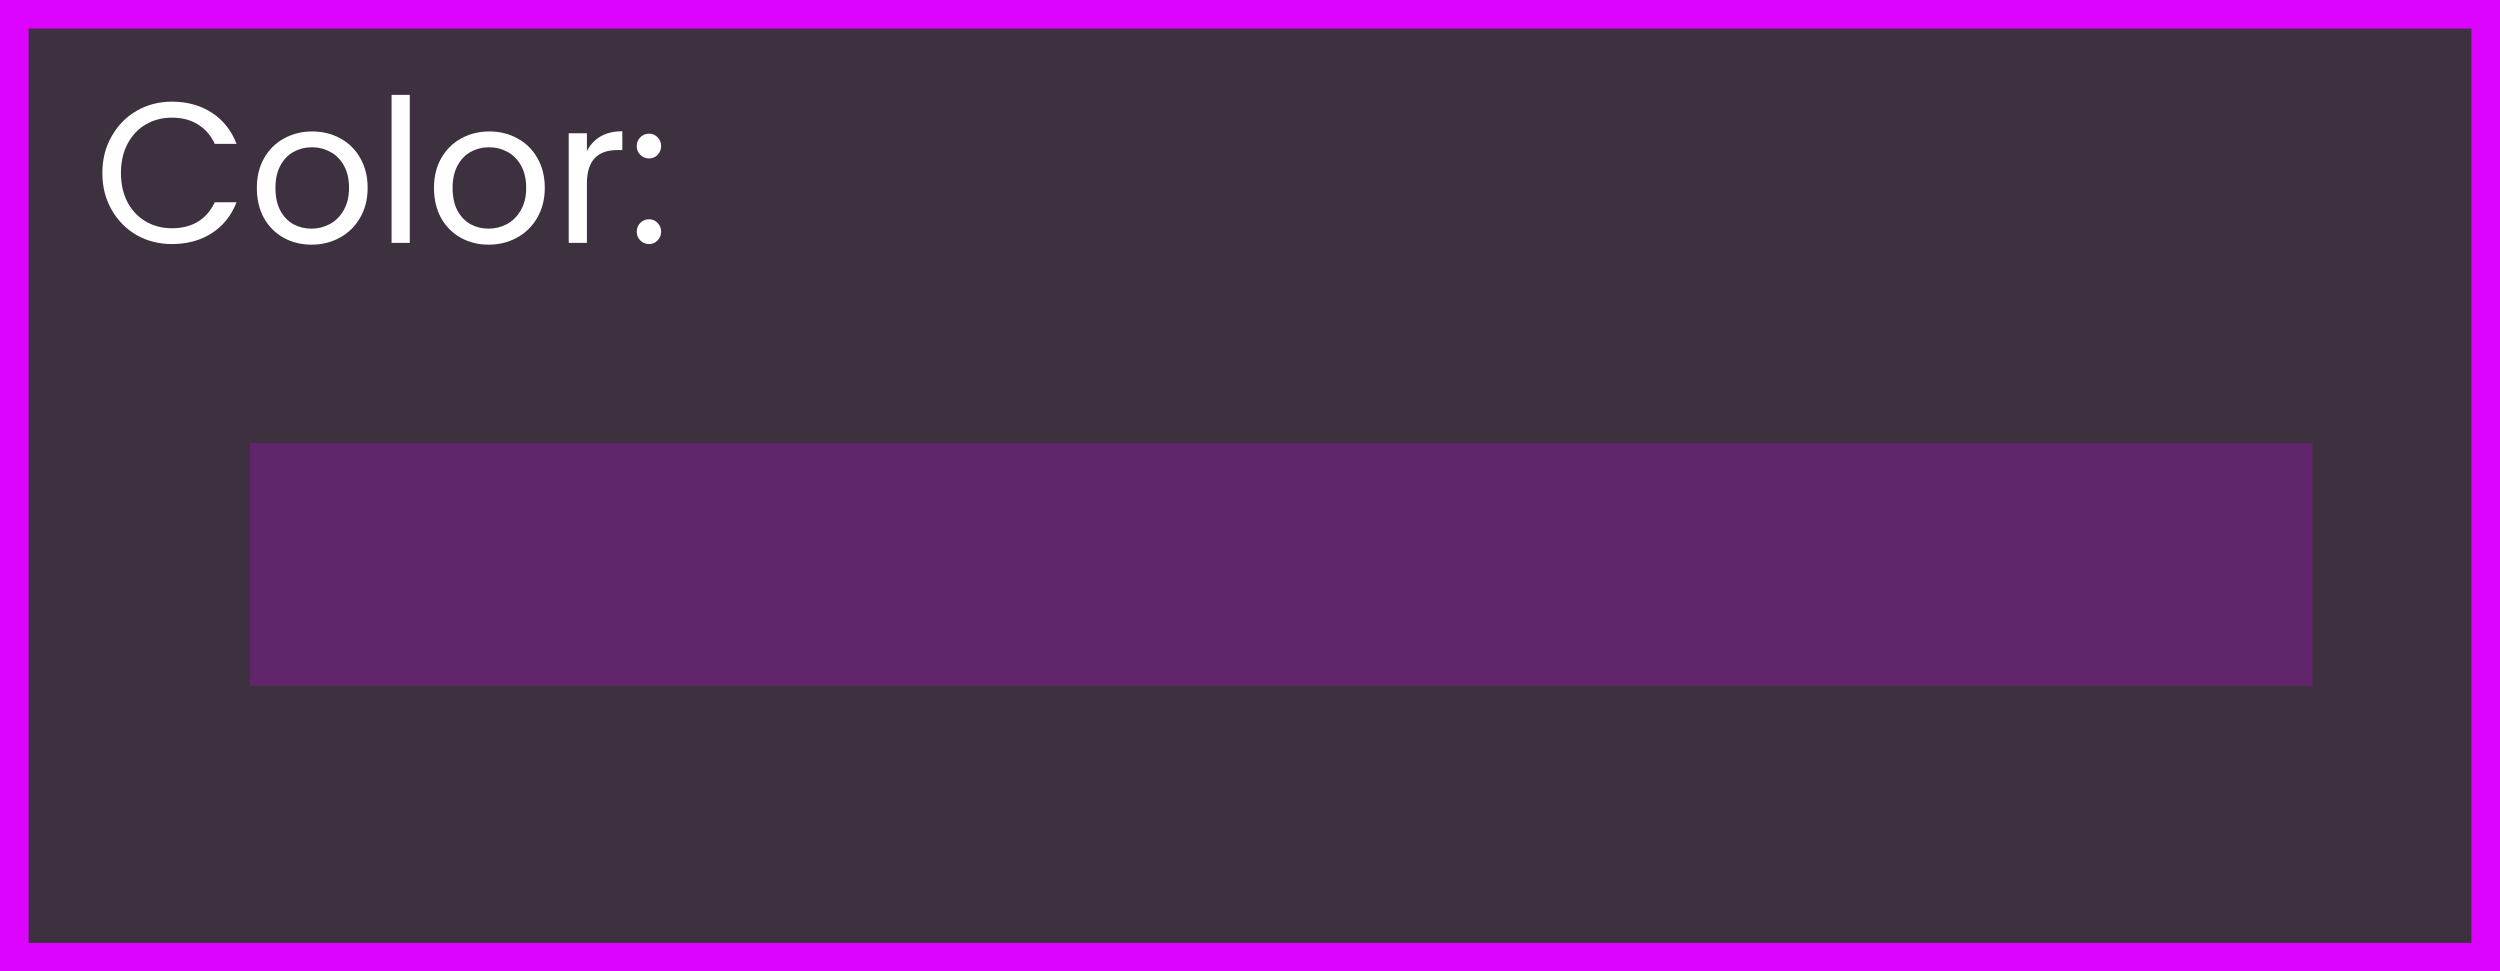 <svg width="175" height="68" viewBox="0 0 175 68" fill="none" xmlns="http://www.w3.org/2000/svg">
<rect x="0" y="0" width="175" height="68" fill="#333333" stroke="none"/>
<rect x="1" y="1" width="173" height="66" fill="#DC03FF" fill-opacity="0.06" stroke="#DC03FF" stroke-width="2"/>
<path d="M7.165 12.114C7.165 11.162 7.379 10.308 7.809 9.552C8.238 8.787 8.821 8.189 9.559 7.76C10.305 7.331 11.131 7.116 12.037 7.116C13.101 7.116 14.029 7.373 14.822 7.886C15.616 8.399 16.195 9.127 16.558 10.07H15.033C14.762 9.482 14.37 9.029 13.857 8.712C13.352 8.395 12.746 8.236 12.037 8.236C11.355 8.236 10.744 8.395 10.203 8.712C9.661 9.029 9.236 9.482 8.928 10.07C8.62 10.649 8.466 11.33 8.466 12.114C8.466 12.889 8.62 13.57 8.928 14.158C9.236 14.737 9.661 15.185 10.203 15.502C10.744 15.819 11.355 15.978 12.037 15.978C12.746 15.978 13.352 15.824 13.857 15.516C14.37 15.199 14.762 14.746 15.033 14.158H16.558C16.195 15.091 15.616 15.815 14.822 16.328C14.029 16.832 13.101 17.084 12.037 17.084C11.131 17.084 10.305 16.874 9.559 16.454C8.821 16.025 8.238 15.432 7.809 14.676C7.379 13.92 7.165 13.066 7.165 12.114ZM21.801 17.126C21.082 17.126 20.429 16.963 19.841 16.636C19.262 16.309 18.805 15.847 18.469 15.25C18.142 14.643 17.979 13.943 17.979 13.15C17.979 12.366 18.147 11.675 18.483 11.078C18.828 10.471 19.295 10.009 19.883 9.692C20.471 9.365 21.129 9.202 21.857 9.202C22.585 9.202 23.243 9.365 23.831 9.692C24.419 10.009 24.881 10.467 25.217 11.064C25.562 11.661 25.735 12.357 25.735 13.15C25.735 13.943 25.558 14.643 25.203 15.25C24.858 15.847 24.386 16.309 23.789 16.636C23.192 16.963 22.529 17.126 21.801 17.126ZM21.801 16.006C22.258 16.006 22.688 15.899 23.089 15.684C23.49 15.469 23.812 15.147 24.055 14.718C24.307 14.289 24.433 13.766 24.433 13.15C24.433 12.534 24.312 12.011 24.069 11.582C23.826 11.153 23.509 10.835 23.117 10.63C22.725 10.415 22.3 10.308 21.843 10.308C21.376 10.308 20.947 10.415 20.555 10.63C20.172 10.835 19.864 11.153 19.631 11.582C19.398 12.011 19.281 12.534 19.281 13.15C19.281 13.775 19.393 14.303 19.617 14.732C19.85 15.161 20.158 15.483 20.541 15.698C20.924 15.903 21.344 16.006 21.801 16.006ZM28.684 6.64V17H27.41V6.64H28.684ZM34.201 17.126C33.483 17.126 32.829 16.963 32.241 16.636C31.663 16.309 31.205 15.847 30.869 15.25C30.543 14.643 30.379 13.943 30.379 13.15C30.379 12.366 30.547 11.675 30.883 11.078C31.229 10.471 31.695 10.009 32.283 9.692C32.871 9.365 33.529 9.202 34.257 9.202C34.985 9.202 35.643 9.365 36.231 9.692C36.819 10.009 37.281 10.467 37.617 11.064C37.963 11.661 38.135 12.357 38.135 13.15C38.135 13.943 37.958 14.643 37.603 15.25C37.258 15.847 36.787 16.309 36.189 16.636C35.592 16.963 34.929 17.126 34.201 17.126ZM34.201 16.006C34.659 16.006 35.088 15.899 35.489 15.684C35.891 15.469 36.213 15.147 36.455 14.718C36.707 14.289 36.833 13.766 36.833 13.15C36.833 12.534 36.712 12.011 36.469 11.582C36.227 11.153 35.909 10.835 35.517 10.63C35.125 10.415 34.701 10.308 34.243 10.308C33.777 10.308 33.347 10.415 32.955 10.63C32.573 10.835 32.265 11.153 32.031 11.582C31.798 12.011 31.681 12.534 31.681 13.15C31.681 13.775 31.793 14.303 32.017 14.732C32.251 15.161 32.559 15.483 32.941 15.698C33.324 15.903 33.744 16.006 34.201 16.006ZM41.084 10.574C41.308 10.135 41.626 9.795 42.036 9.552C42.456 9.309 42.965 9.188 43.562 9.188V10.504H43.226C41.798 10.504 41.084 11.279 41.084 12.828V17H39.81V9.328H41.084V10.574ZM45.439 17.084C45.196 17.084 44.991 17 44.823 16.832C44.655 16.664 44.571 16.459 44.571 16.216C44.571 15.973 44.655 15.768 44.823 15.6C44.991 15.432 45.196 15.348 45.439 15.348C45.672 15.348 45.868 15.432 46.027 15.6C46.195 15.768 46.279 15.973 46.279 16.216C46.279 16.459 46.195 16.664 46.027 16.832C45.868 17 45.672 17.084 45.439 17.084ZM45.439 11.092C45.196 11.092 44.991 11.008 44.823 10.84C44.655 10.672 44.571 10.467 44.571 10.224C44.571 9.981 44.655 9.776 44.823 9.608C44.991 9.44 45.196 9.356 45.439 9.356C45.672 9.356 45.868 9.44 46.027 9.608C46.195 9.776 46.279 9.981 46.279 10.224C46.279 10.467 46.195 10.672 46.027 10.84C45.868 11.008 45.672 11.092 45.439 11.092Z" fill="white"/>
<rect x="17.5" y="31" width="144.375" height="17" fill="#DC03FF" fill-opacity="0.23"/>
</svg>
